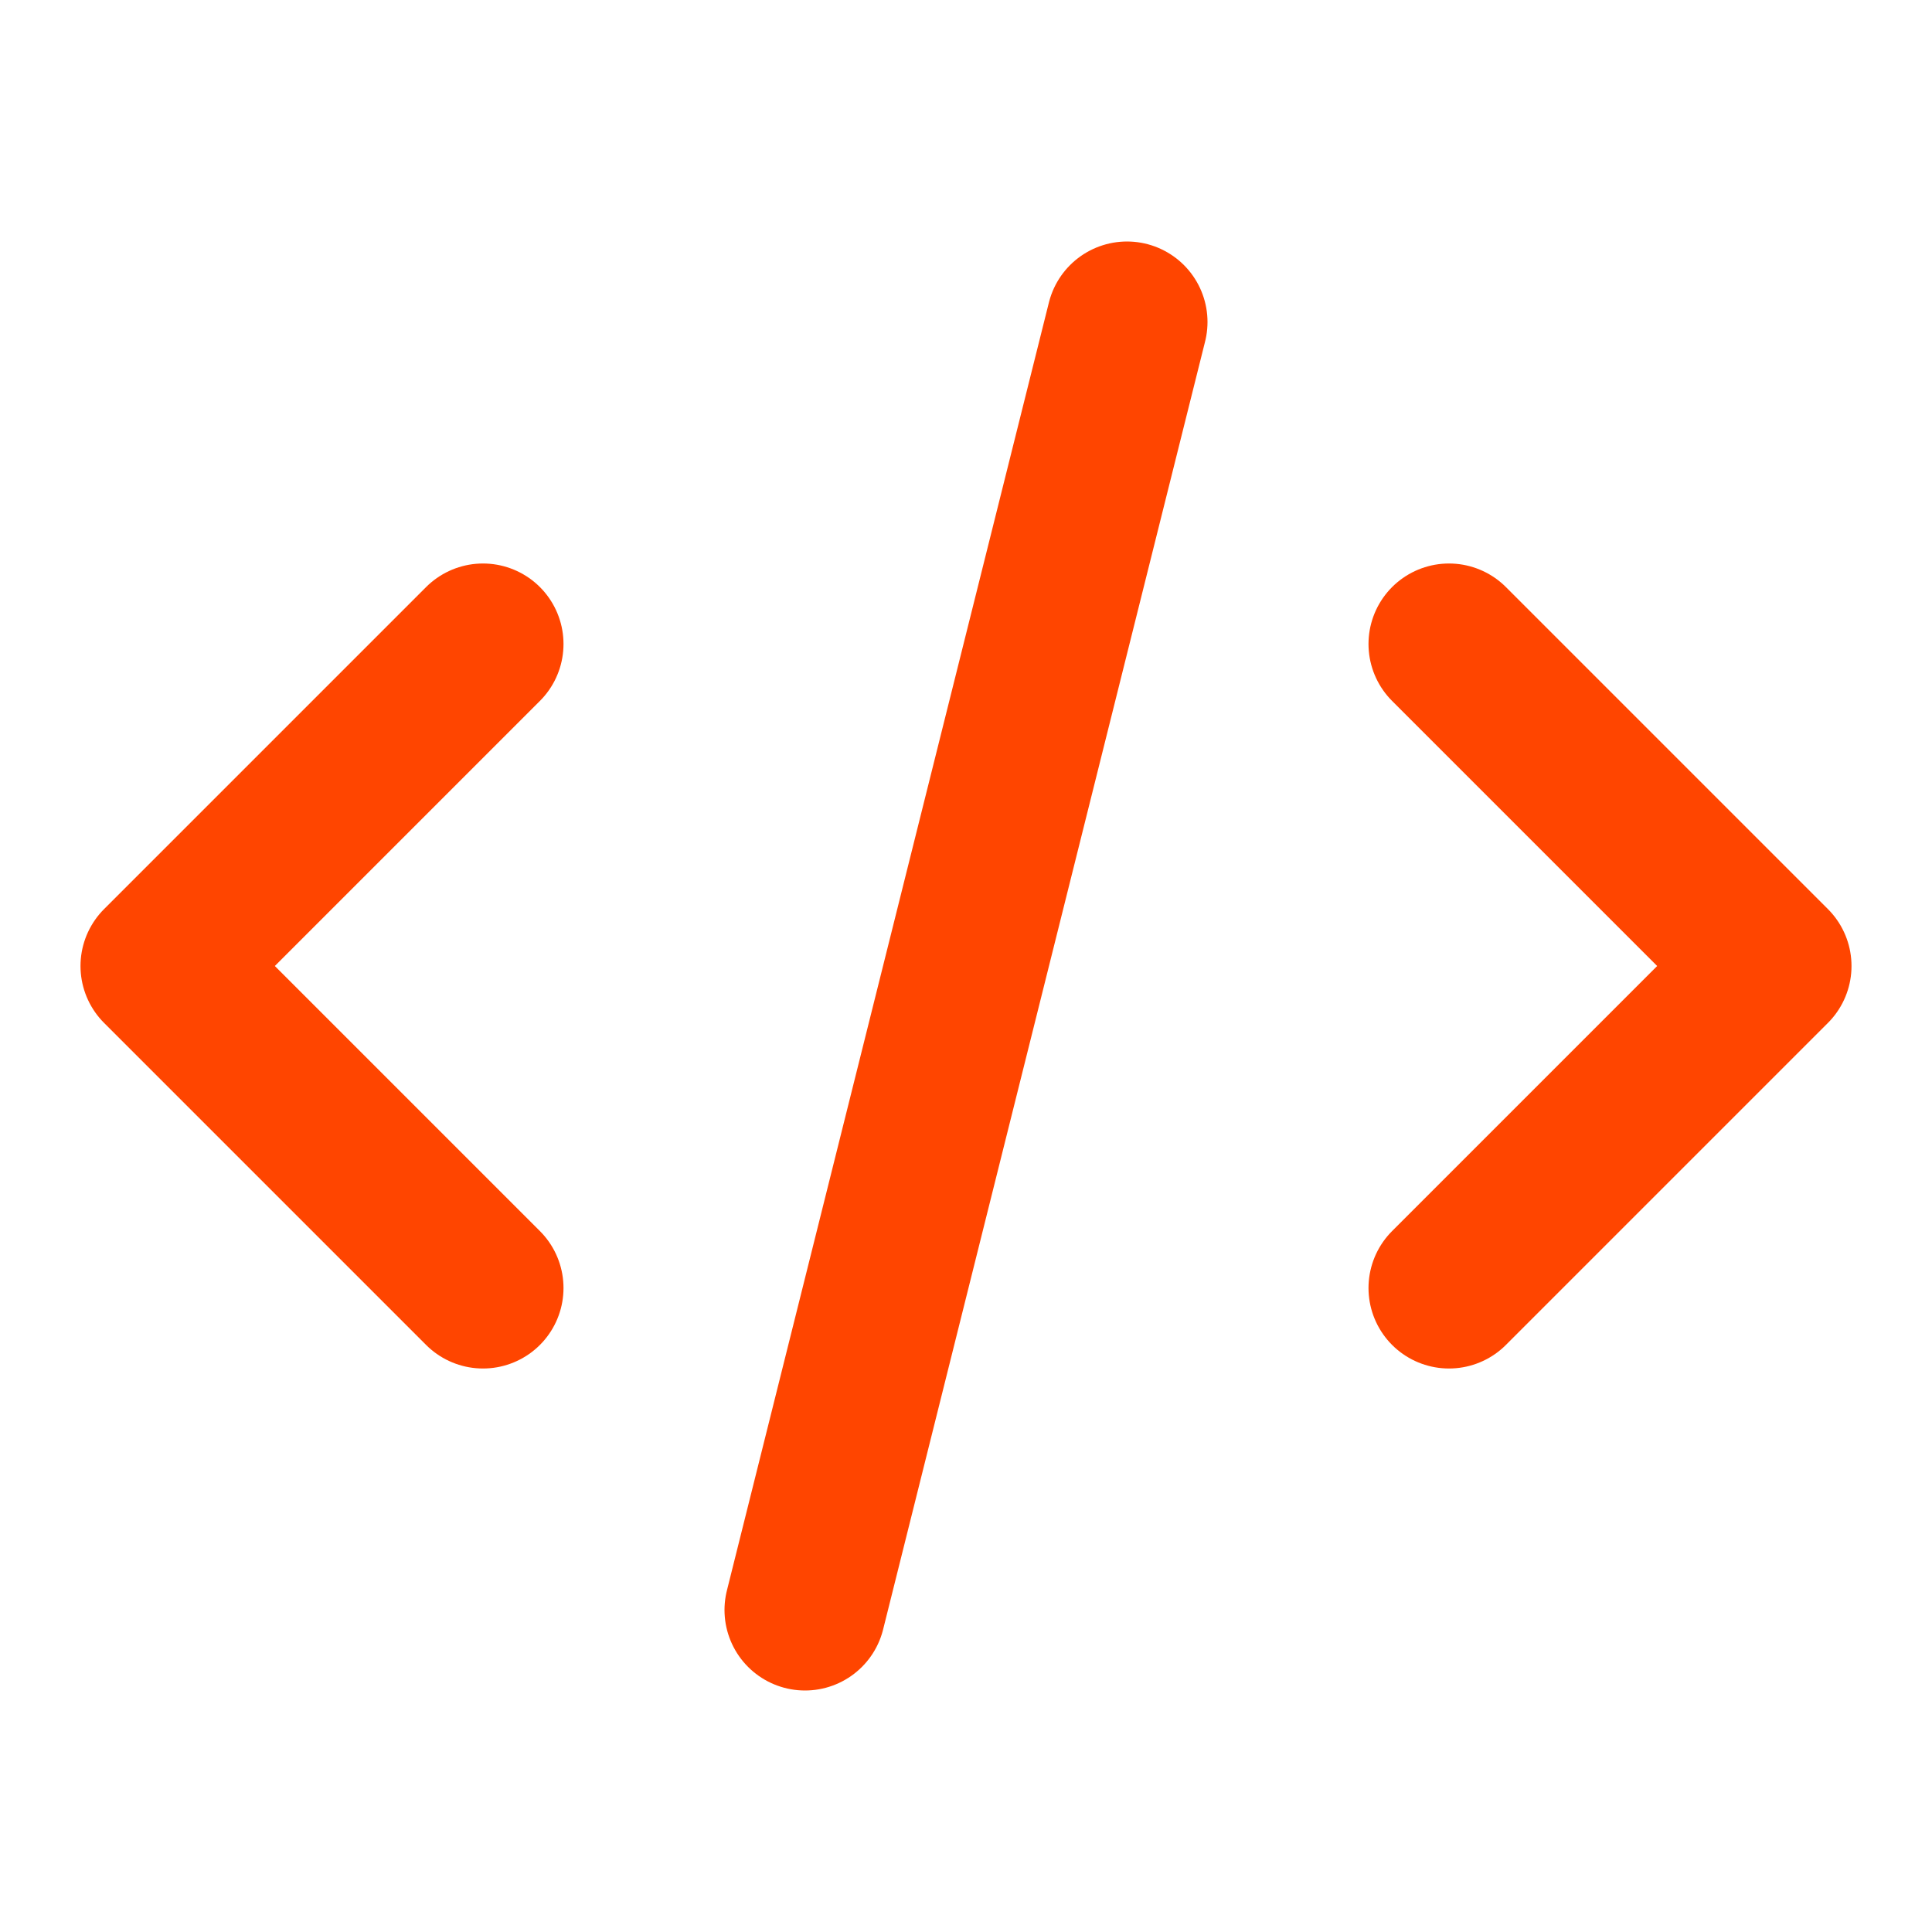 <svg xmlns="http://www.w3.org/2000/svg" class="h-6 w-6" fill="none" viewBox="0 0 24 24" stroke="#ff4500">
  <path stroke-linecap="round" stroke-linejoin="round" stroke-width="2" d="M10 20l4-16m4 4l4 4-4 4M6 16l-4-4 4-4" />
</svg>
